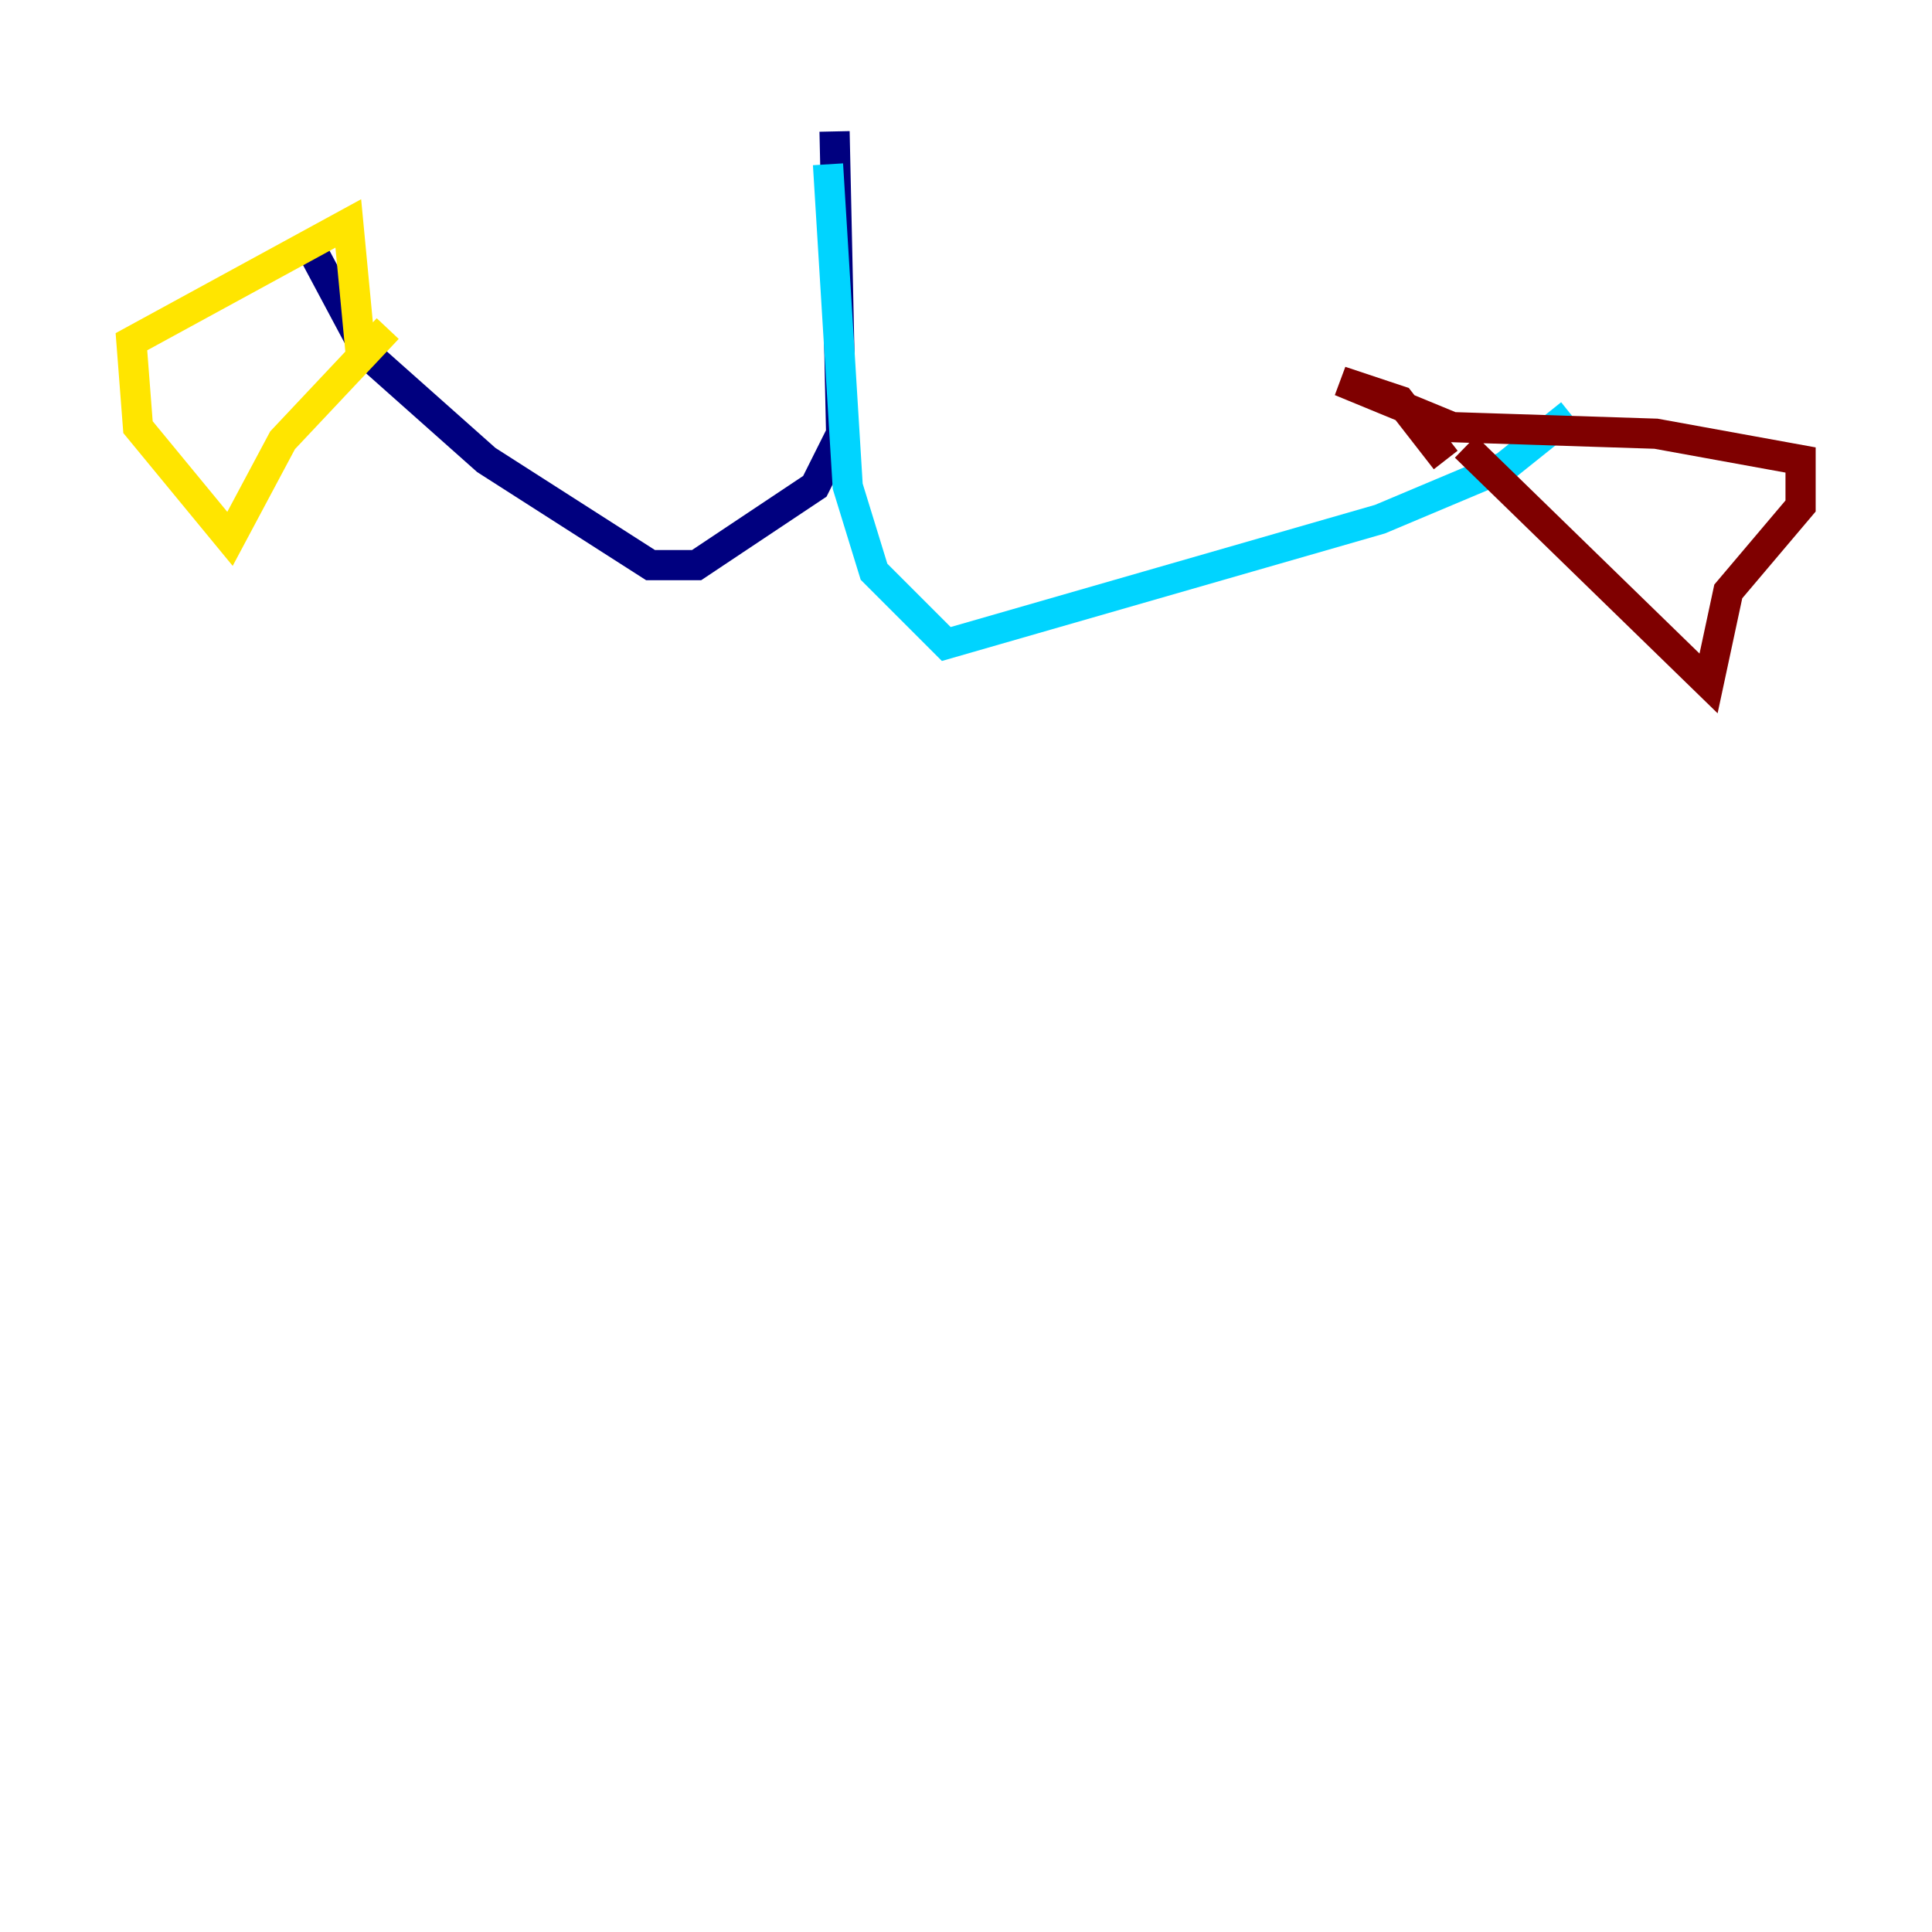 <?xml version="1.0" encoding="utf-8" ?>
<svg baseProfile="tiny" height="128" version="1.2" viewBox="0,0,128,128" width="128" xmlns="http://www.w3.org/2000/svg" xmlns:ev="http://www.w3.org/2001/xml-events" xmlns:xlink="http://www.w3.org/1999/xlink"><defs /><polyline fill="none" points="55.292,8.707 55.728,28.735 53.986,32.218 46.15,37.442 43.102,37.442 32.218,30.476 24.381,23.51 20.898,16.98" stroke="#00007f" stroke-width="2" /><polyline fill="none" points="54.857,10.884 56.163,32.218 57.905,37.878 62.694,42.667 91.429,34.395 99.701,30.912 104.054,27.429" stroke="#00d4ff" stroke-width="2" /><polyline fill="none" points="25.687,21.769 18.721,29.17 15.238,35.701 9.143,28.299 8.707,22.64 23.075,14.803 23.946,23.946" stroke="#ffe500" stroke-width="2" /><polyline fill="none" points="97.088,29.605 113.197,45.279 114.503,39.184 119.293,33.524 119.293,30.476 109.714,28.735 96.218,28.299 88.816,25.252 92.735,26.558 95.782,30.476" stroke="#7f0000" stroke-width="2" /></svg>